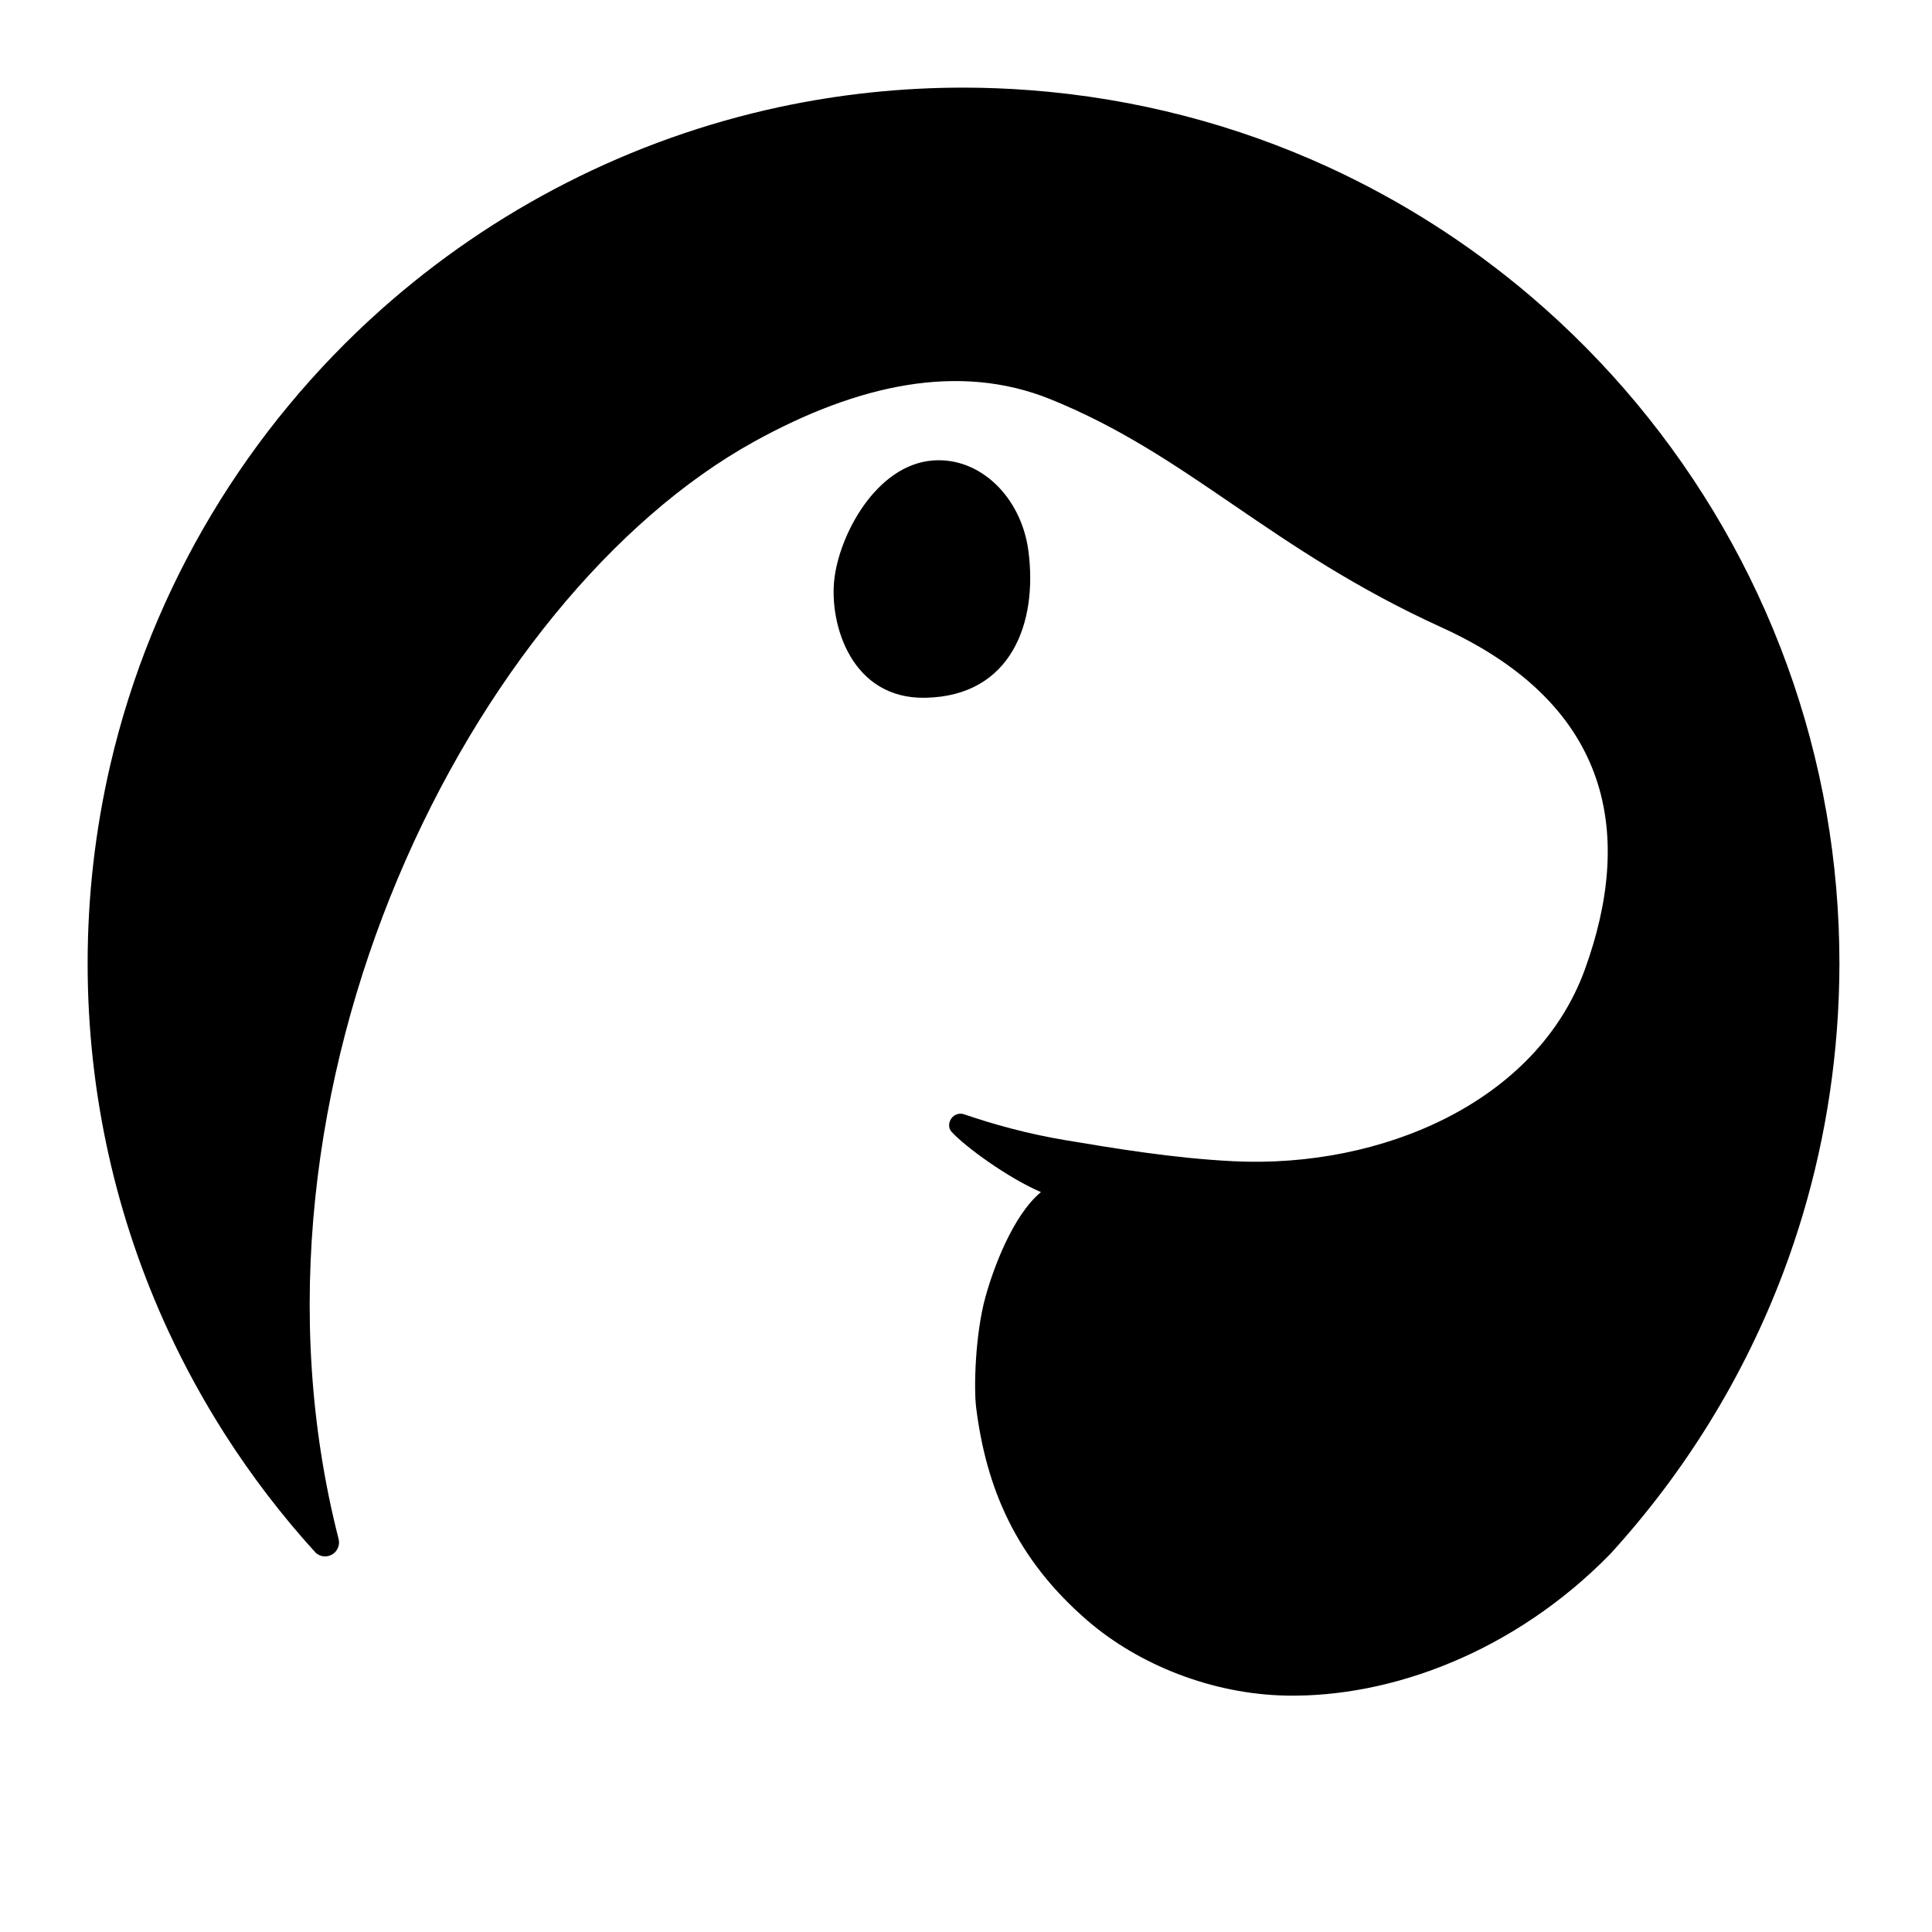 <?xml version="1.0" encoding="UTF-8" standalone="no"?>
<svg
   width="100%"
   height="100%"
   viewBox="0 0 441 441"
   version="1.1"
   xml:space="preserve"
   style="fill-rule:evenodd;clip-rule:evenodd;stroke-linejoin:round;stroke-miterlimit:2;"
   id="svg3"
   sodipodi:docname="deno.svg"
   inkscape:version="1.4 (86a8ad7, 2024-10-11)"
   xmlns:inkscape="http://www.inkscape.org/namespaces/inkscape"
   xmlns:sodipodi="http://sodipodi.sourceforge.net/DTD/sodipodi-0.dtd"
   xmlns="http://www.w3.org/2000/svg"
   xmlns:svg="http://www.w3.org/2000/svg"><defs
   id="defs3" /><sodipodi:namedview
   id="namedview3"
   pagecolor="#505050"
   bordercolor="#eeeeee"
   borderopacity="1"
   inkscape:showpageshadow="0"
   inkscape:pageopacity="0"
   inkscape:pagecheckerboard="0"
   inkscape:deskcolor="#505050"
   inkscape:zoom="1.7528345"
   inkscape:cx="220.21475"
   inkscape:cy="220.5"
   inkscape:window-width="1920"
   inkscape:window-height="991"
   inkscape:window-x="-9"
   inkscape:window-y="-9"
   inkscape:window-maximized="1"
   inkscape:current-layer="svg3" />
  <g
   transform="matrix(1.026,0,0,1.026,-0.526,-0.525)"
   id="g1"
   style="display:inline;fill:#000000;fill-opacity:1">
    <path
   d="m 37.965,296.635 c -11.524,-24.869 -17.956,-52.57 -17.956,-81.762 0,-7.555 0.43,-15.01 1.269,-22.342 0.851,-7.408 2.112,-14.679 3.758,-21.789 9.25,-39.89 30.765,-75.102 60.348,-101.441 24.849,-22.094 55.29,-37.857 88.659,-45.002 13.169,-2.813 26.829,-4.293 40.832,-4.293 4.908,0.005 9.852,0.194 14.826,0.573 23.584,1.801 45.87,7.738 66.203,17.046 16.401,7.518 31.582,17.245 45.16,28.801 34.106,29.054 57.893,69.527 65.803,114.943 1.89,10.886 2.875,22.081 2.875,33.504 -0.004,4.916 -0.194,9.867 -0.574,14.848 -1.437,18.824 -5.509,36.821 -11.828,53.658 -8.819,23.451 -22.032,44.757 -38.634,62.915 -21.593,22.048 -49.033,31.858 -71.951,31.45 -16.665,-0.297 -32.971,-6.928 -44.239,-16.63 -16.096,-13.861 -22.598,-29.705 -24.826,-47.385 -0.554,-4.395 -0.229,-16.371 2.058,-24.663 1.705,-6.181 6.029,-18.118 12.352,-23.339 -7.397,-3.186 -16.917,-10.123 -19.918,-13.453 -0.737,-0.819 -0.642,-2.1 0.018,-2.982 0.661,-0.882 1.82,-1.23 2.857,-0.857 6.359,2.183 14.104,4.336 22.27,5.702 10.74,1.795 24.097,4.057 37.628,4.722 32.991,1.62 67.452,-13.189 78.148,-42.652 10.695,-29.463 6.546,-58.605 -31.824,-76.086 -38.37,-17.481 -56.094,-38.265 -87.096,-50.801 -20.249,-8.189 -42.787,-3.328 -65.926,9.46 -62.326,34.443 -118.165,143.268 -92.424,244.093 0.368,1.379 -0.253,2.832 -1.505,3.519 -1.172,0.644 -2.615,0.46 -3.587,-0.43 -7.491,-8.231 -14.287,-17.105 -20.296,-26.529 -4.649,-7.294 -8.822,-14.909 -12.48,-22.798 z"
   id="path1"
   style="fill:#000000;fill-opacity:1" />
  </g>
  <g
   transform="matrix(0.092,0.004,-0.004,0.092,-28.127,-500.301)"
   id="g2"
   style="display:inline;fill:#ffffff;fill-opacity:0">
    <path
   d="m 3053.7,5296.9 c 1317.95,0 2387.96,1070.01 2387.96,2387.96 0,1317.95 -1070.01,2387.94 -2387.96,2387.94 -1317.95,0 -2387.96,-1069.99 -2387.96,-2387.94 0,-1317.95 1070.01,-2387.96 2387.96,-2387.96 z m 691.33,2846.32 c -150.91,-0.4 -300.72,-18.65 -421.16,-33.07 -91.58,-10.97 -178.88,-30.92 -250.77,-51.92 -11.74,-3.61 -24.45,0.86 -31.35,11.01 -6.89,10.16 -7.29,24.47 1.34,33.2 35.12,35.5 144.65,107.77 228.61,139.39 -67.66,61.37 -109.6,196.45 -125.37,266.11 -21.16,93.46 -18.58,226.89 -10.14,275.51 33.95,195.59 114.5,368.54 300.8,514.45 130.41,102.13 315.29,167.48 500.89,162.16 256.13,-7.35 557.6,-131.55 786.77,-389.89 298.6,-359.59 483.87,-817.72 498.82,-1320.67 C 5259.08,6551.9 4315.7,5550.69 3118.1,5515.08 1920.51,5479.47 919.301,6422.86 883.689,7620.45 c -18.443,620.21 225.681,1187.76 631.741,1595.75 11.3,11.19 28.78,13.23 42.35,4.94 13.57,-8.29 19.73,-24.78 14.92,-39.94 -338.63,-1108.65 226.41,-2348.56 902.14,-2764.1 250.87,-154.28 499.15,-220.04 728.72,-139.4 351.48,123.45 559.47,345.56 995.5,520.23 436.03,174.66 497.29,496.81 393.52,830.21 -103.77,333.4 -479.58,516.03 -847.55,515.08 z M 2917.17,6442.51 c -139.42,17.46 -223.24,194.93 -230.09,306.91 -6.9,111.97 56.95,293.28 239.11,281.21 213.33,-14.14 269.7,-199.93 238.05,-375.69 -23.76,-132 -130.51,-227.04 -247.07,-212.43 z"
   style="fill:#ffffff;fill-opacity:0"
   id="path2" />
  </g>
  <g
   transform="matrix(7.123,0.544,-0.544,7.123,-4867.49,-1040.55)"
   id="g3"
   style="display:inline">
    <path
   d="m 721.316,105.751 c 1.497,-0.233 2.909,0.952 3.266,2.644 0.476,2.254 -0.18,4.67 -2.924,4.934 -2.344,0.226 -3.236,-2.087 -3.19,-3.533 0.045,-1.446 1.057,-3.766 2.848,-4.045 z"
   id="path3" />
  </g>
</svg>
